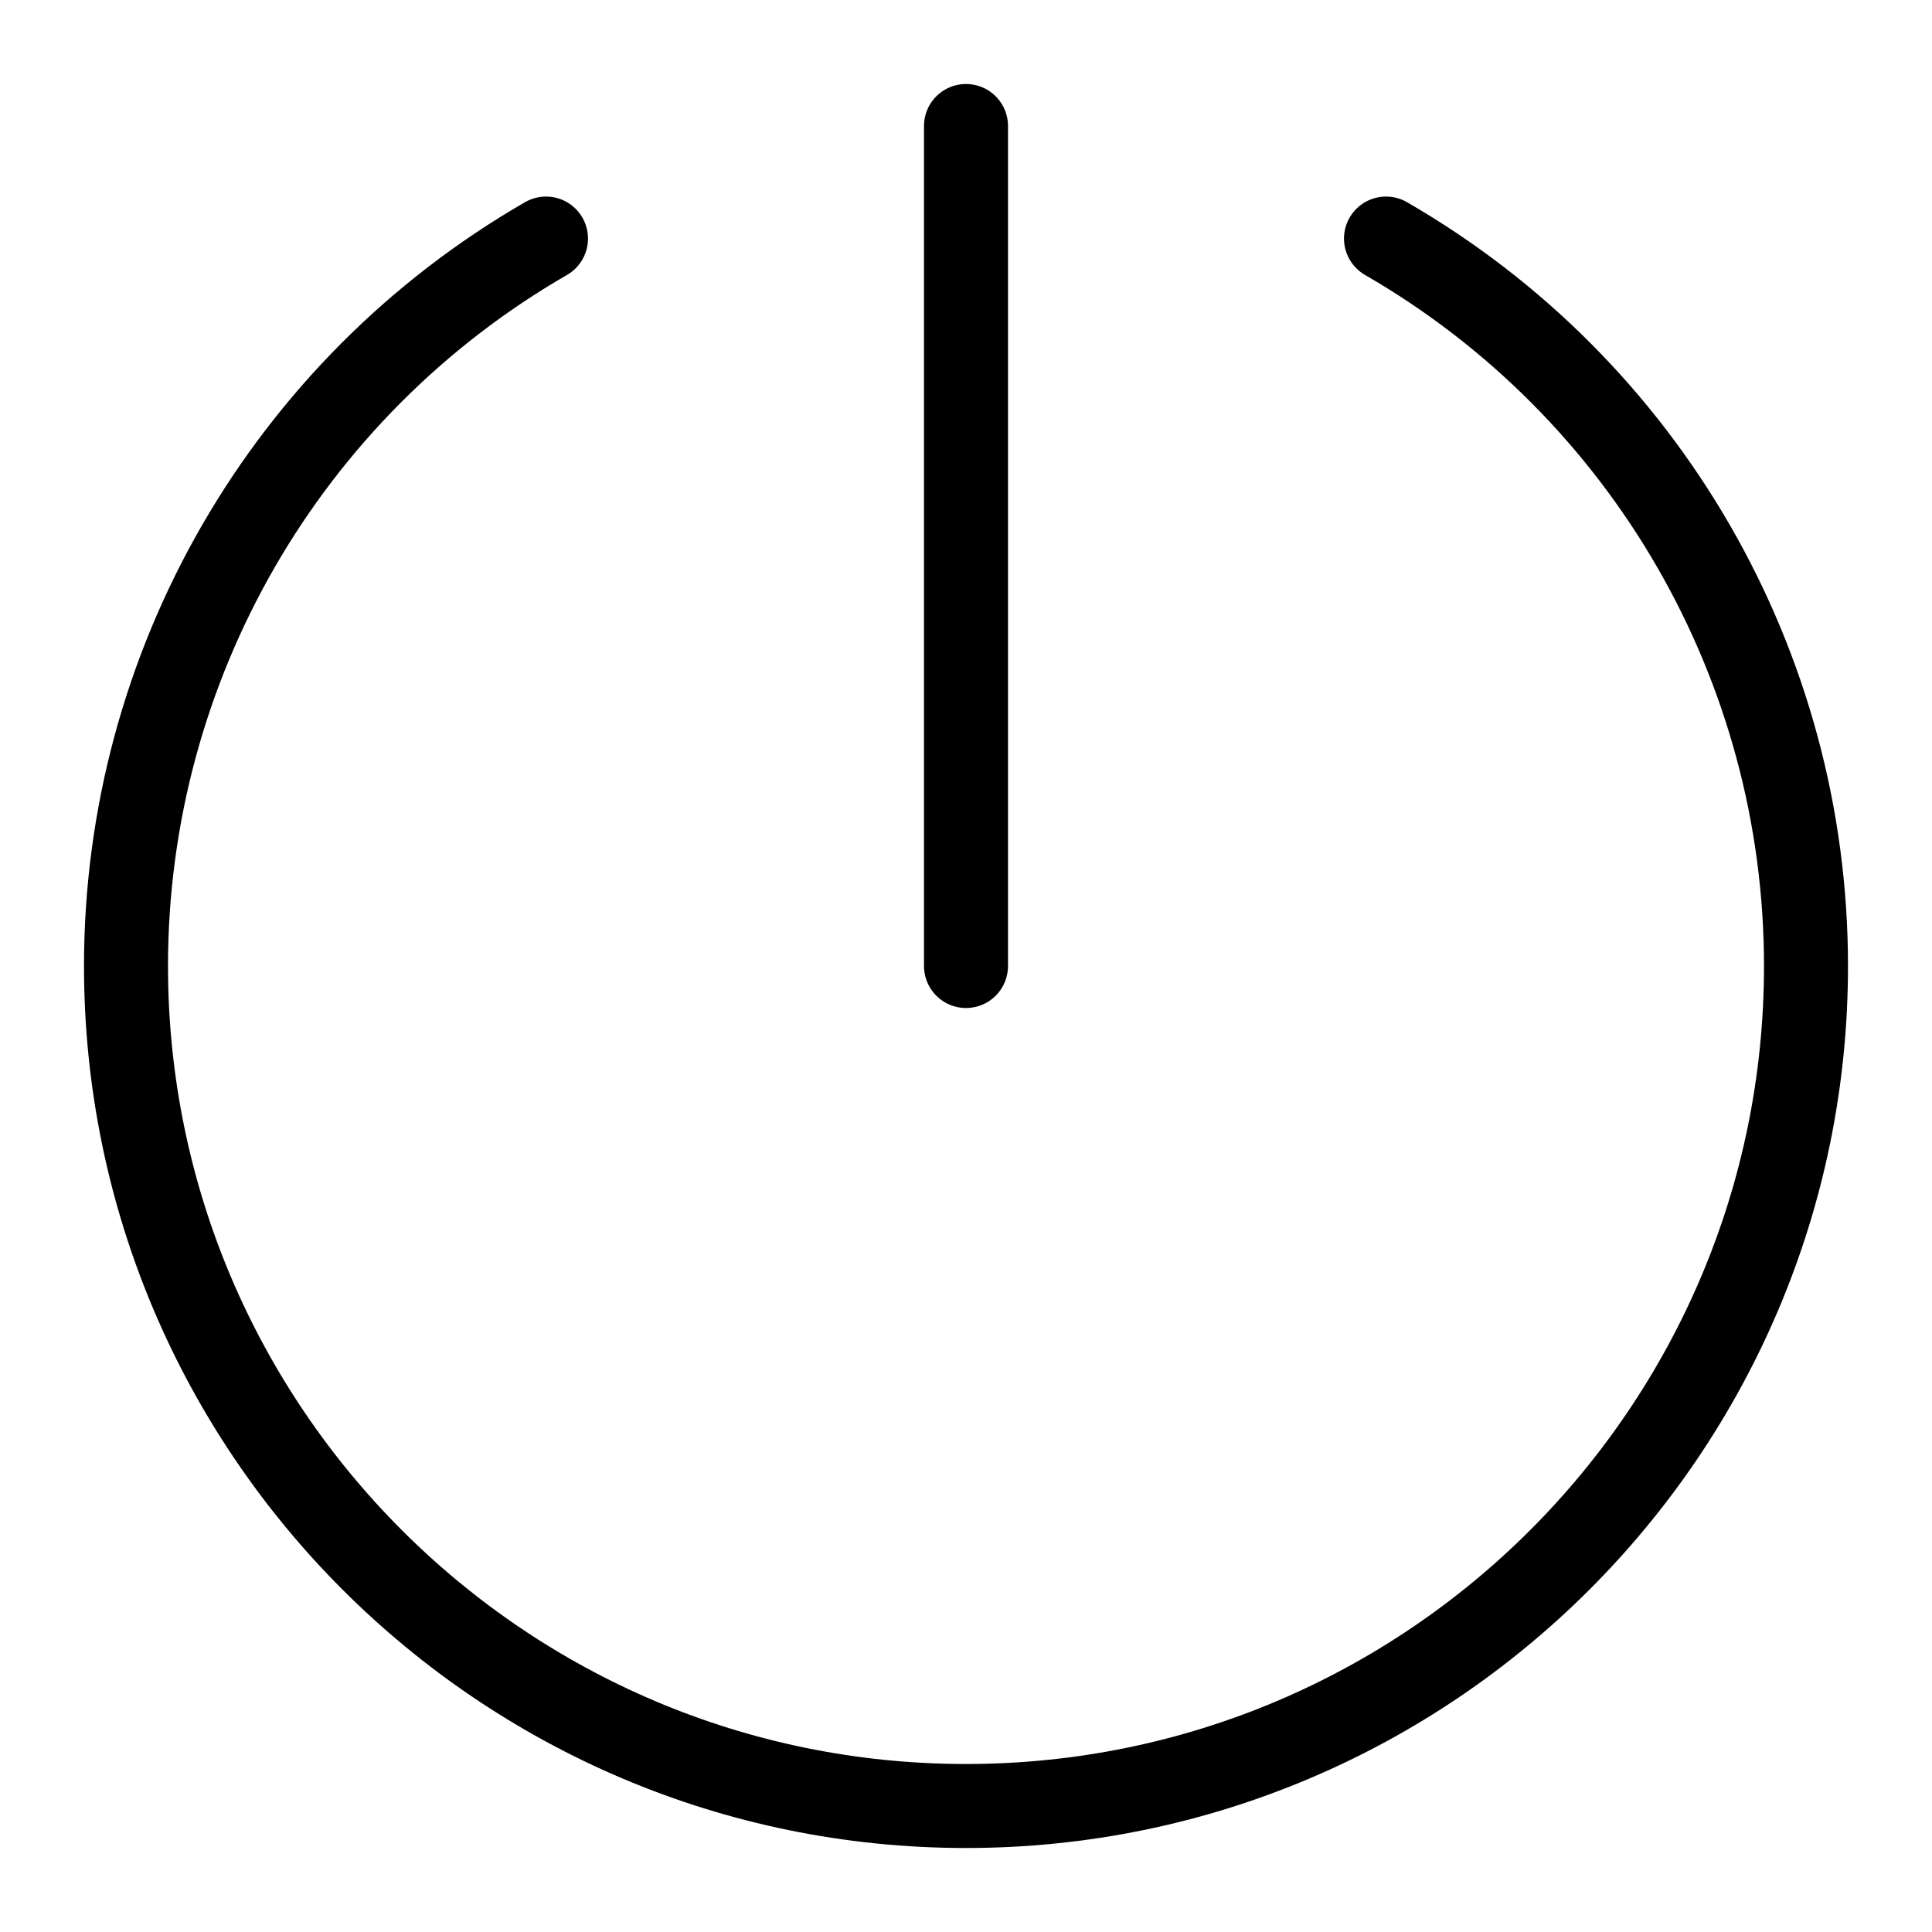 <?xml version="1.0" encoding="UTF-8" standalone="no"?><!DOCTYPE svg PUBLIC "-//W3C//DTD SVG 1.1//EN" "http://www.w3.org/Graphics/SVG/1.1/DTD/svg11.dtd"><svg width="100%" height="100%" viewBox="-1 -1 23 23" version="1.1" xmlns="http://www.w3.org/2000/svg" xmlns:xlink="http://www.w3.org/1999/xlink" xml:space="preserve" xmlns:serif="http://www.serif.com/" style="fill-rule:evenodd;clip-rule:evenodd;stroke-linecap:round;stroke-linejoin:round;"><path d="M15.5,1.84c3.094,1.786 5,5.087 5,8.66c0,5.519 -4.481,10 -10,10c-5.519,0 -10,-4.481 -10,-10c0,-3.573 1.906,-6.874 5,-8.66" style="fill:none;stroke:#000;stroke-width:1px;"/><path d="M10.5,10.5l0,-10" style="fill:none;stroke:#000;stroke-width:1px;"/></svg>
